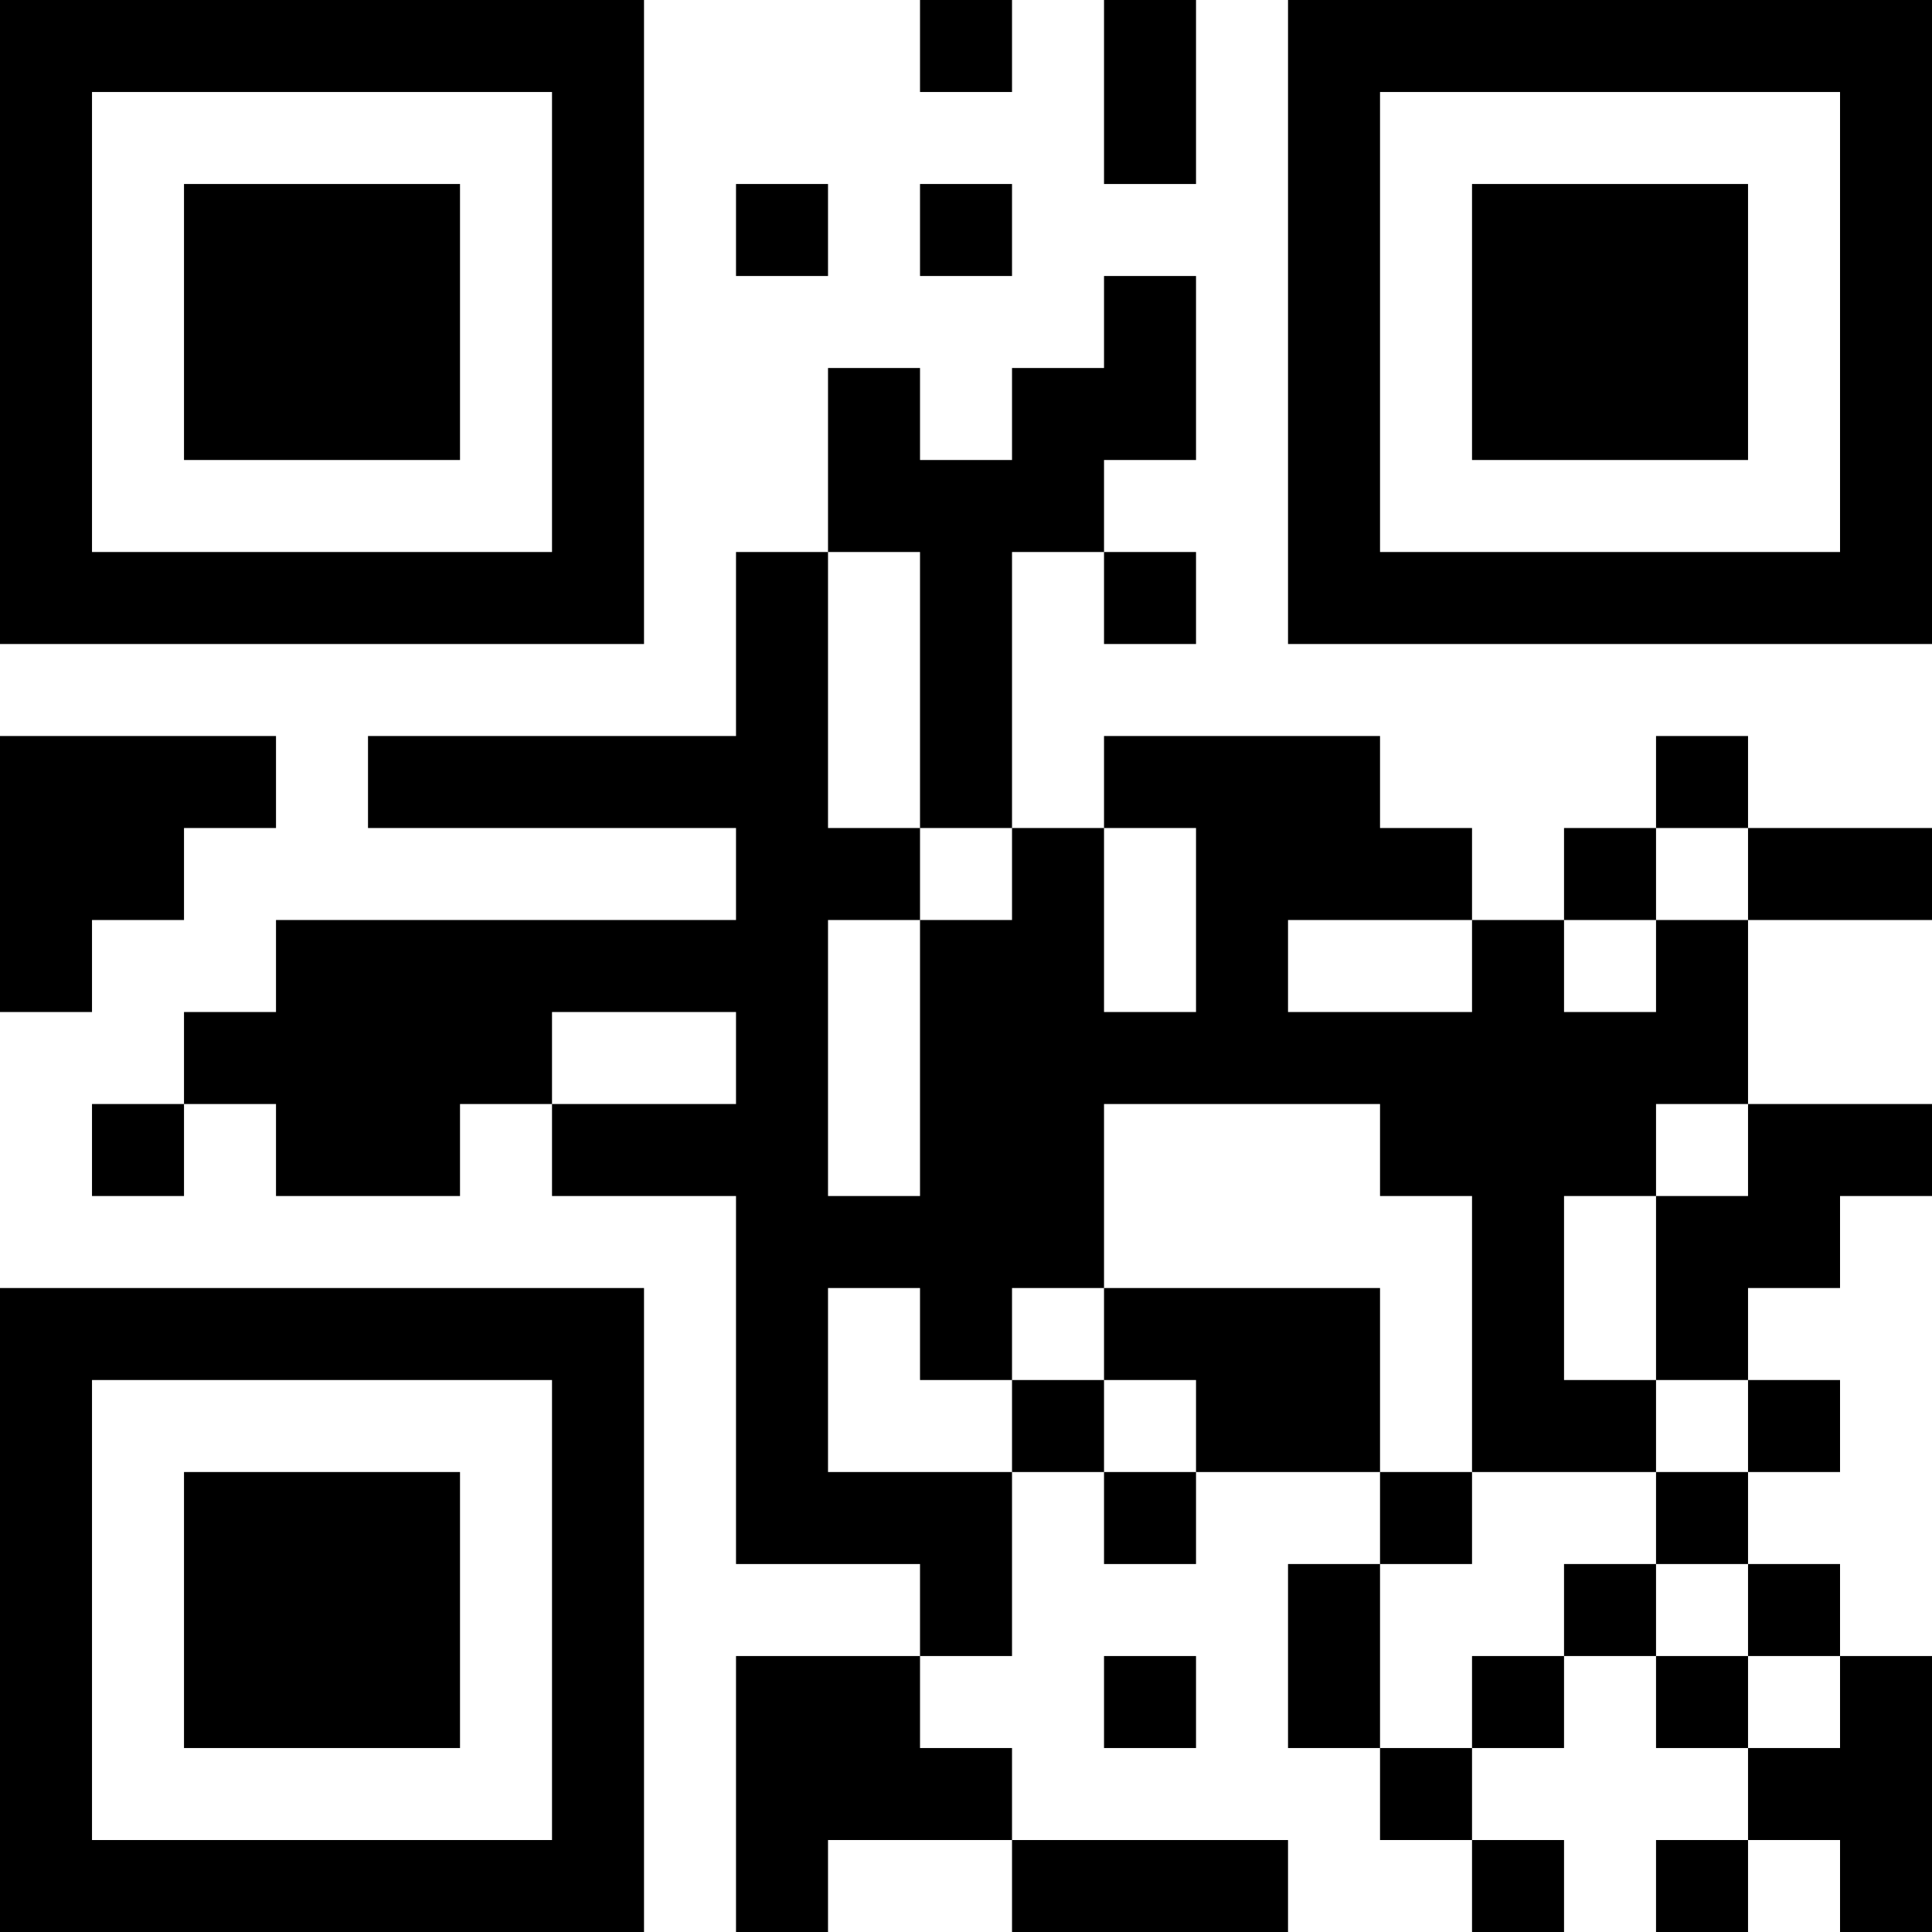 <svg xmlns="http://www.w3.org/2000/svg" version="1.1" width="100" height="100" viewBox="0 0 100 100"><rect x="0" y="0" width="100" height="100" fill="#ffffff"/><g transform="scale(4.762)"><g transform="translate(0,0)"><path fill-rule="evenodd" d="M10 0L10 1L11 1L11 0ZM12 0L12 2L13 2L13 0ZM8 2L8 3L9 3L9 2ZM10 2L10 3L11 3L11 2ZM12 3L12 4L11 4L11 5L10 5L10 4L9 4L9 6L8 6L8 8L4 8L4 9L8 9L8 10L3 10L3 11L2 11L2 12L1 12L1 13L2 13L2 12L3 12L3 13L5 13L5 12L6 12L6 13L8 13L8 17L10 17L10 18L8 18L8 21L9 21L9 20L11 20L11 21L14 21L14 20L11 20L11 19L10 19L10 18L11 18L11 16L12 16L12 17L13 17L13 16L15 16L15 17L14 17L14 19L15 19L15 20L16 20L16 21L17 21L17 20L16 20L16 19L17 19L17 18L18 18L18 19L19 19L19 20L18 20L18 21L19 21L19 20L20 20L20 21L21 21L21 18L20 18L20 17L19 17L19 16L20 16L20 15L19 15L19 14L20 14L20 13L21 13L21 12L19 12L19 10L21 10L21 9L19 9L19 8L18 8L18 9L17 9L17 10L16 10L16 9L15 9L15 8L12 8L12 9L11 9L11 6L12 6L12 7L13 7L13 6L12 6L12 5L13 5L13 3ZM9 6L9 9L10 9L10 10L9 10L9 13L10 13L10 10L11 10L11 9L10 9L10 6ZM0 8L0 11L1 11L1 10L2 10L2 9L3 9L3 8ZM12 9L12 11L13 11L13 9ZM18 9L18 10L17 10L17 11L18 11L18 10L19 10L19 9ZM14 10L14 11L16 11L16 10ZM6 11L6 12L8 12L8 11ZM12 12L12 14L11 14L11 15L10 15L10 14L9 14L9 16L11 16L11 15L12 15L12 16L13 16L13 15L12 15L12 14L15 14L15 16L16 16L16 17L15 17L15 19L16 19L16 18L17 18L17 17L18 17L18 18L19 18L19 19L20 19L20 18L19 18L19 17L18 17L18 16L19 16L19 15L18 15L18 13L19 13L19 12L18 12L18 13L17 13L17 15L18 15L18 16L16 16L16 13L15 13L15 12ZM12 18L12 19L13 19L13 18ZM0 0L0 7L7 7L7 0ZM1 1L1 6L6 6L6 1ZM2 2L2 5L5 5L5 2ZM14 0L14 7L21 7L21 0ZM15 1L15 6L20 6L20 1ZM16 2L16 5L19 5L19 2ZM0 14L0 21L7 21L7 14ZM1 15L1 20L6 20L6 15ZM2 16L2 19L5 19L5 16Z" fill="#000000"/></g></g></svg>